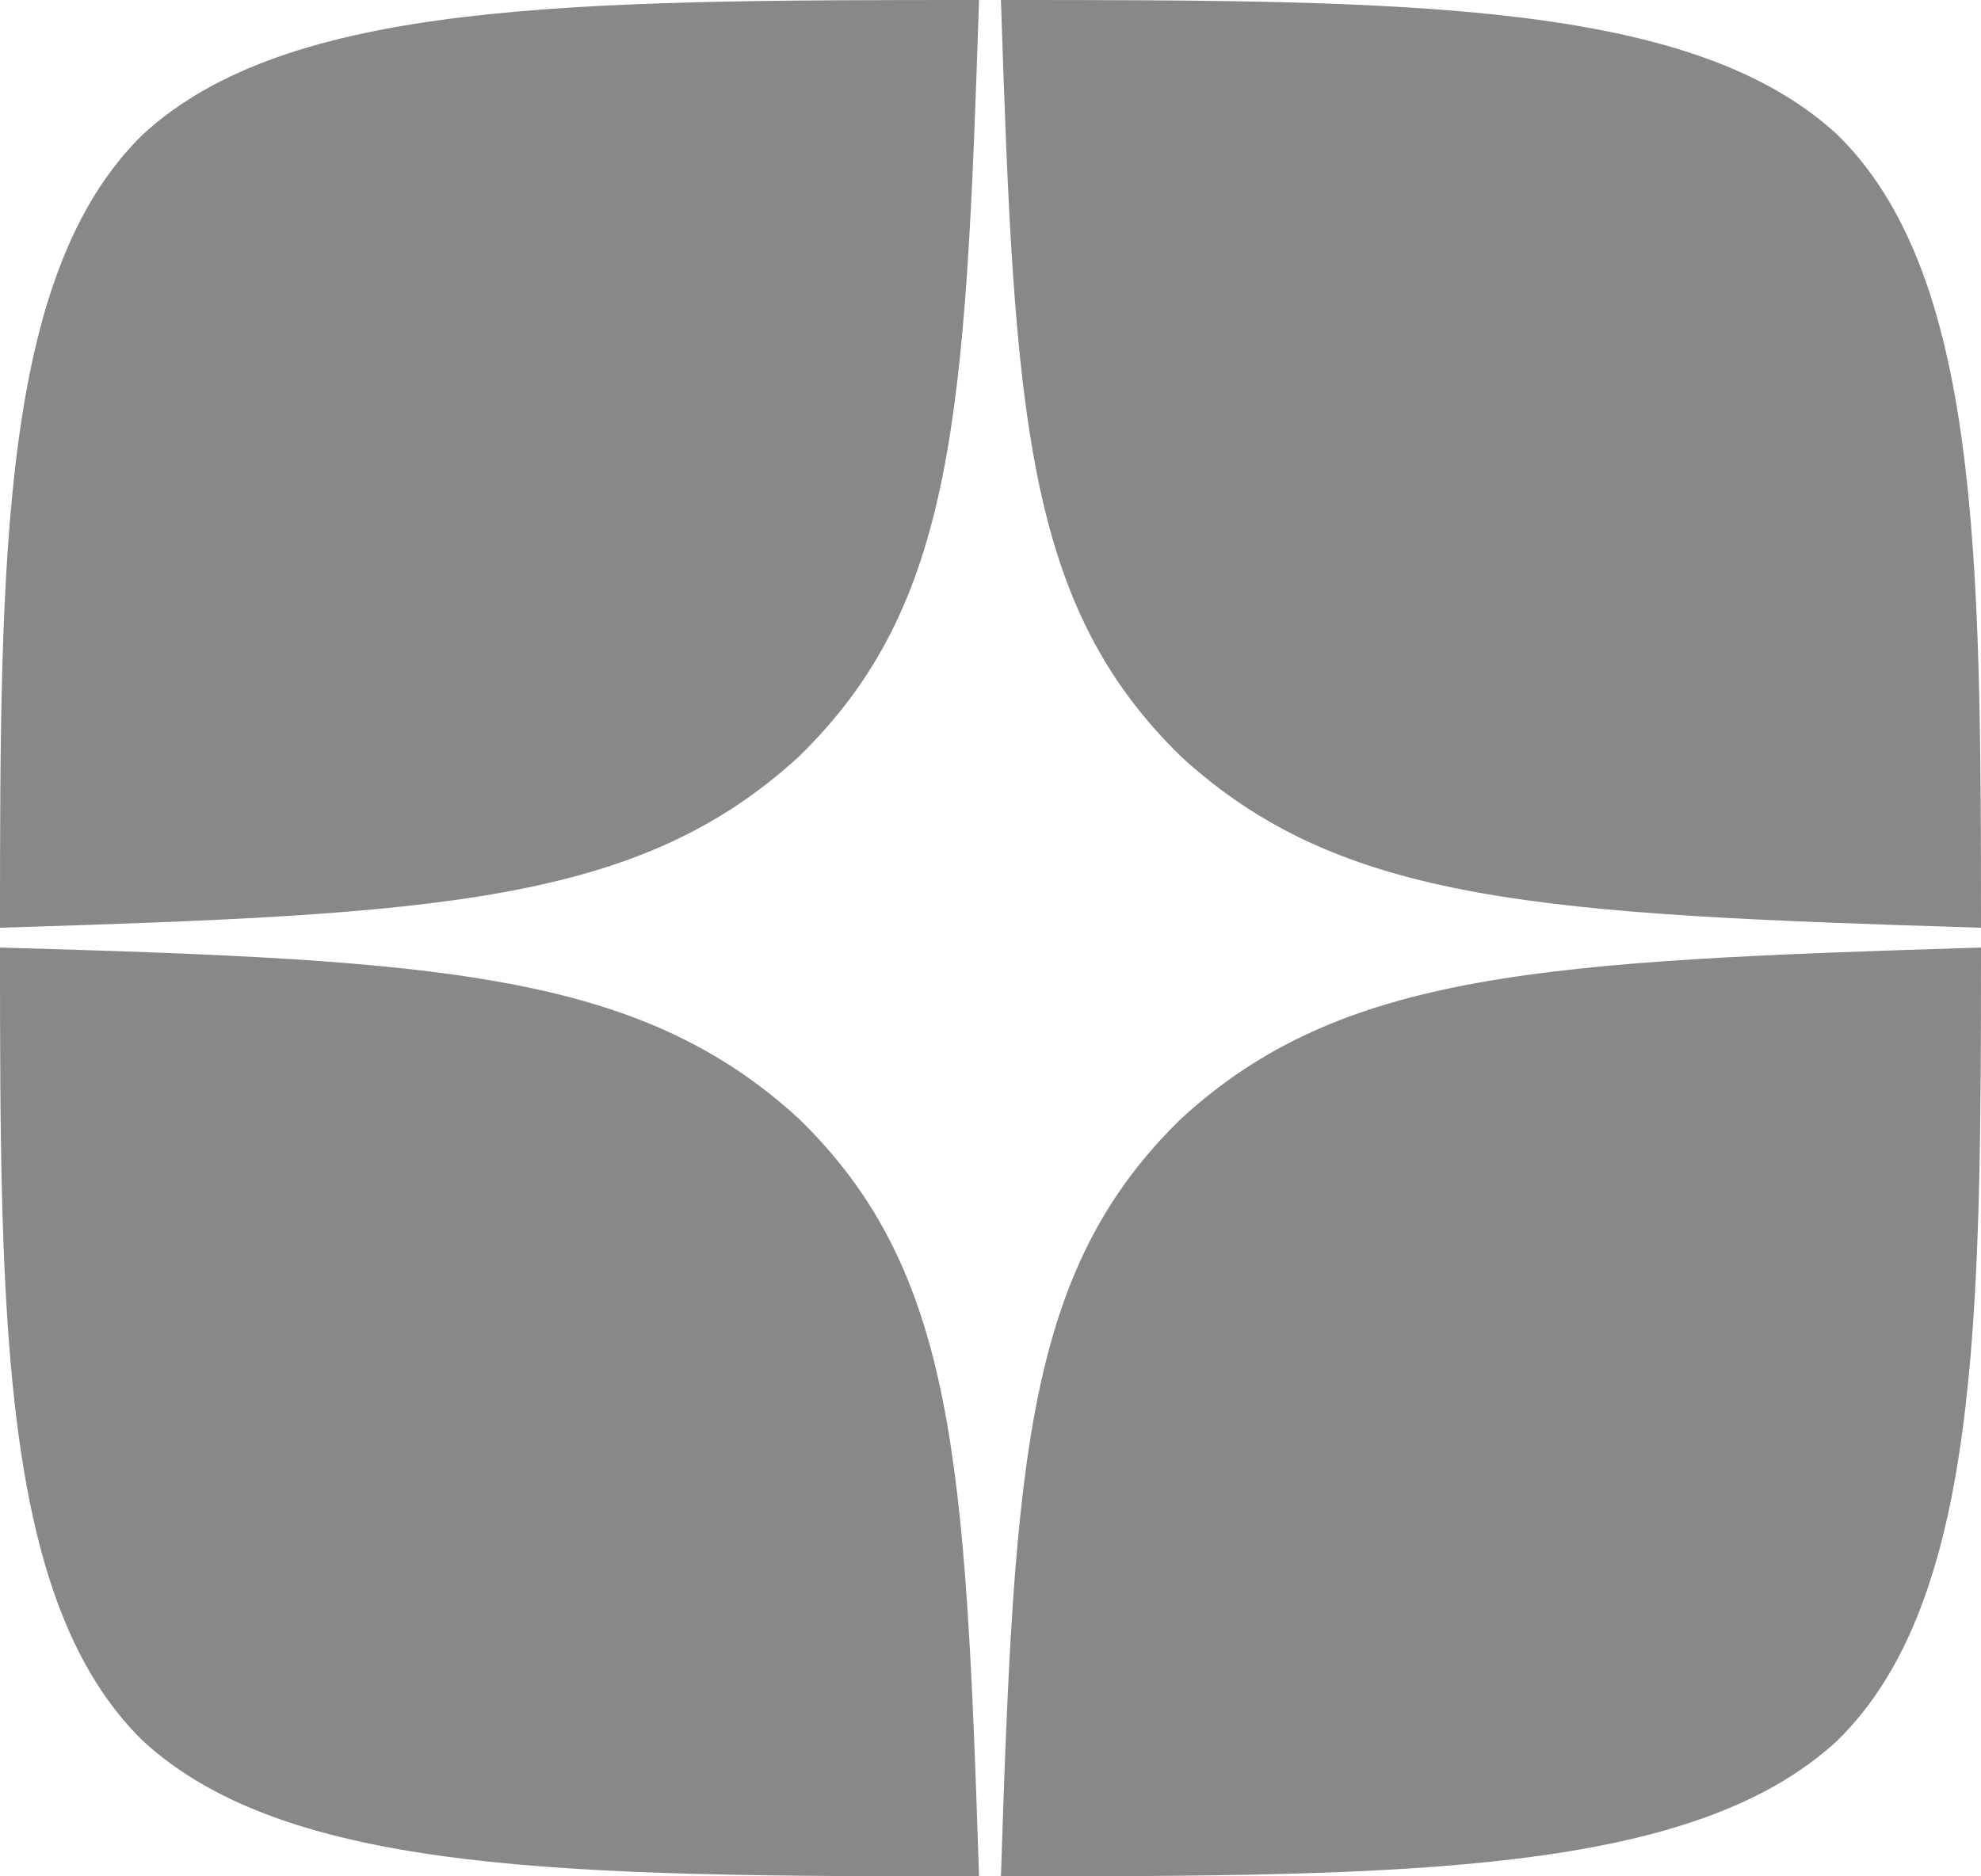 <svg class="svg" width="19" height="18" viewBox="0 0 19 18" fill="none" xmlns="http://www.w3.org/2000/svg" xmlns:xlink="http://www.w3.org/1999/xlink">
	<desc>
			Created with Pixso.
	</desc>
	<defs/>
	<path id="Vector" d="M11.33 10.73C9.83 12.19 9.73 14.01 9.6 18C13.52 18 16.23 17.98 17.62 16.7C18.98 15.37 19 12.68 19 9.09C14.79 9.22 12.87 9.32 11.33 10.73ZM0 9.09C0 12.68 0.01 15.37 1.37 16.7C2.76 17.98 5.47 18 9.39 18C9.26 14.01 9.16 12.19 7.66 10.73C6.12 9.32 4.2 9.21 0 9.09ZM9.39 0C5.48 0 2.76 0.01 1.37 1.29C0.01 2.62 0 5.31 0 8.9C4.2 8.77 6.12 8.67 7.66 7.26C9.16 5.8 9.26 3.98 9.39 0ZM11.33 7.26C9.83 5.8 9.73 3.98 9.6 0C13.52 0 16.23 0.01 17.62 1.29C18.98 2.62 19 5.31 19 8.9C14.79 8.77 12.87 8.67 11.33 7.26Z" fill="#888888" fill-opacity="1" fill-rule="nonzero"/>
</svg>
